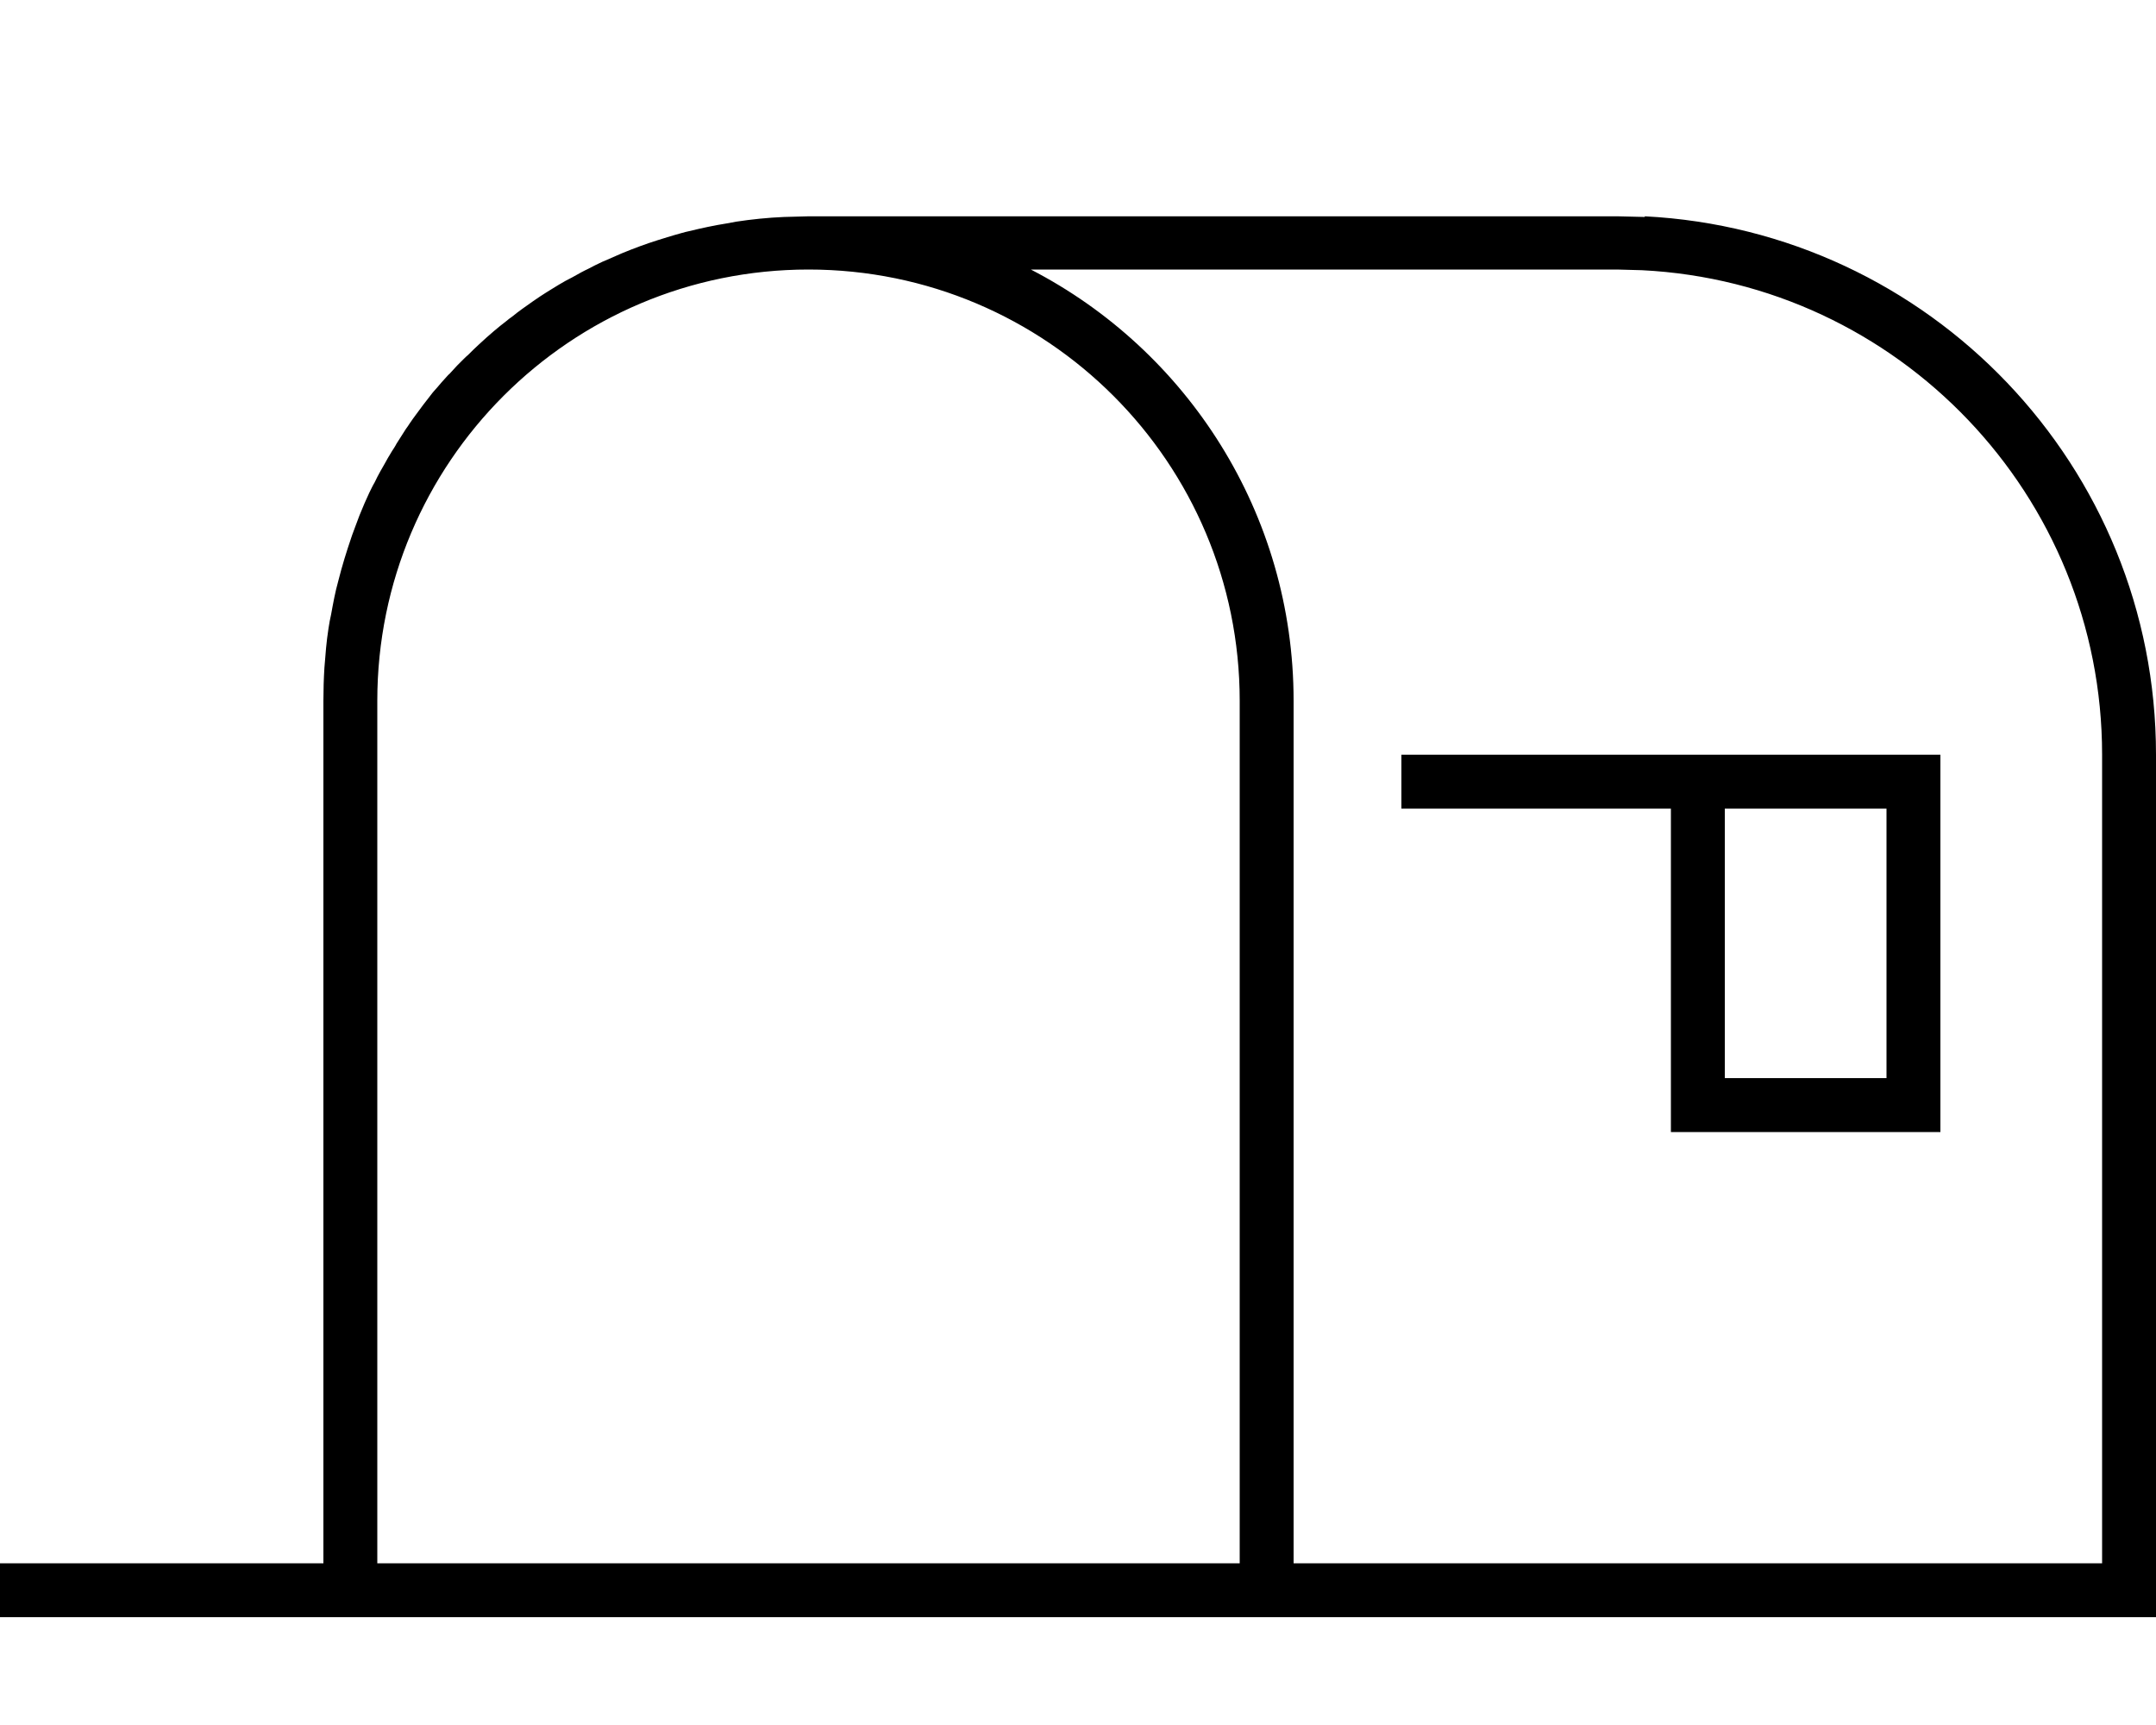 <svg xmlns="http://www.w3.org/2000/svg" viewBox="0 0 640 512"><!--! Font Awesome Pro 7.1.0 by @fontawesome - https://fontawesome.com License - https://fontawesome.com/license (Commercial License) Copyright 2025 Fonticons, Inc. --><path fill="currentColor" d="M488.2 64.2C572.8 68.5 640 138.4 640 224l0 256-640 0 0-16 96 0 0-256c0-3.3 .1-6.6 .3-9.8 .3-3.9 .6-7.8 1.2-11.6 .2-1.5 .5-2.9 .8-4.3 .6-3.3 1.2-6.6 2.1-9.8 .3-1.1 .6-2.3 .9-3.4 .3-1 .6-2.1 .9-3.1 .3-1.1 .7-2.1 1-3.2 .4-1.3 .9-2.6 1.3-3.9 .3-.9 .7-1.8 1-2.7 .4-1.1 .8-2.1 1.2-3.2 .5-1.2 1-2.4 1.5-3.6 .5-1 .9-2.1 1.4-3.1 .5-1 1-2.1 1.6-3.1 .5-1.1 1.1-2.2 1.7-3.3 .4-.7 .8-1.4 1.2-2.1 .7-1.3 1.4-2.5 2.2-3.8 .5-.8 1-1.5 1.4-2.3 .5-.7 .9-1.5 1.4-2.2l1.4-2.2c.4-.5 .7-1 1.1-1.6 .7-1 1.3-1.9 2-2.8 .7-.9 1.3-1.8 2-2.7 .8-1 1.6-2.1 2.4-3.1 .5-.7 1.1-1.3 1.7-2 .9-1.1 1.9-2.2 2.9-3.3 .3-.3 .5-.6 .8-.8l2.3-2.5c.6-.6 1.2-1.2 1.8-1.8 .5-.5 1-1 1.5-1.4 1-1 2-2 3.1-3 .8-.7 1.5-1.4 2.3-2.1 .8-.7 1.5-1.3 2.3-2 1.2-1 2.4-2 3.6-2.9 .6-.5 1.1-.9 1.7-1.3 1-.8 2-1.6 3-2.3s2.1-1.5 3.1-2.2c.7-.5 1.5-1 2.2-1.5 1.2-.8 2.5-1.6 3.8-2.4 .6-.4 1.2-.7 1.8-1.1 1.3-.8 2.6-1.5 4-2.2 .9-.5 1.8-1 2.7-1.5 .6-.3 1.3-.7 2-1 1.3-.7 2.7-1.4 4-2 .2-.1 .4-.2 .7-.3l4.8-2.1c.2-.1 .5-.2 .7-.3 3.4-1.4 6.9-2.7 10.4-3.8 1-.3 1.9-.6 2.9-.9 .7-.2 1.3-.4 2-.6 1.5-.4 3-.9 4.5-1.2 3.7-.9 7.4-1.7 11.2-2.3 .9-.2 1.8-.3 2.7-.5 4.6-.7 9.4-1.2 14.2-1.4l7.4-.2 240 0 8.2 .2zM240 80c-70.7 0-128 57.3-128 128l0 256 256 0 0-256c0-70.7-57.3-128-128-128zm66 0c46.3 23.9 78 72.3 78 128l0 256 240 0 0-240c0-77-60.5-140-136.6-143.8L480 80 306 80zM576 336l-80 0 0-96-80 0 0-16 160 0 0 112zm-64-16l48 0 0-80-48 0 0 80z"/></svg>